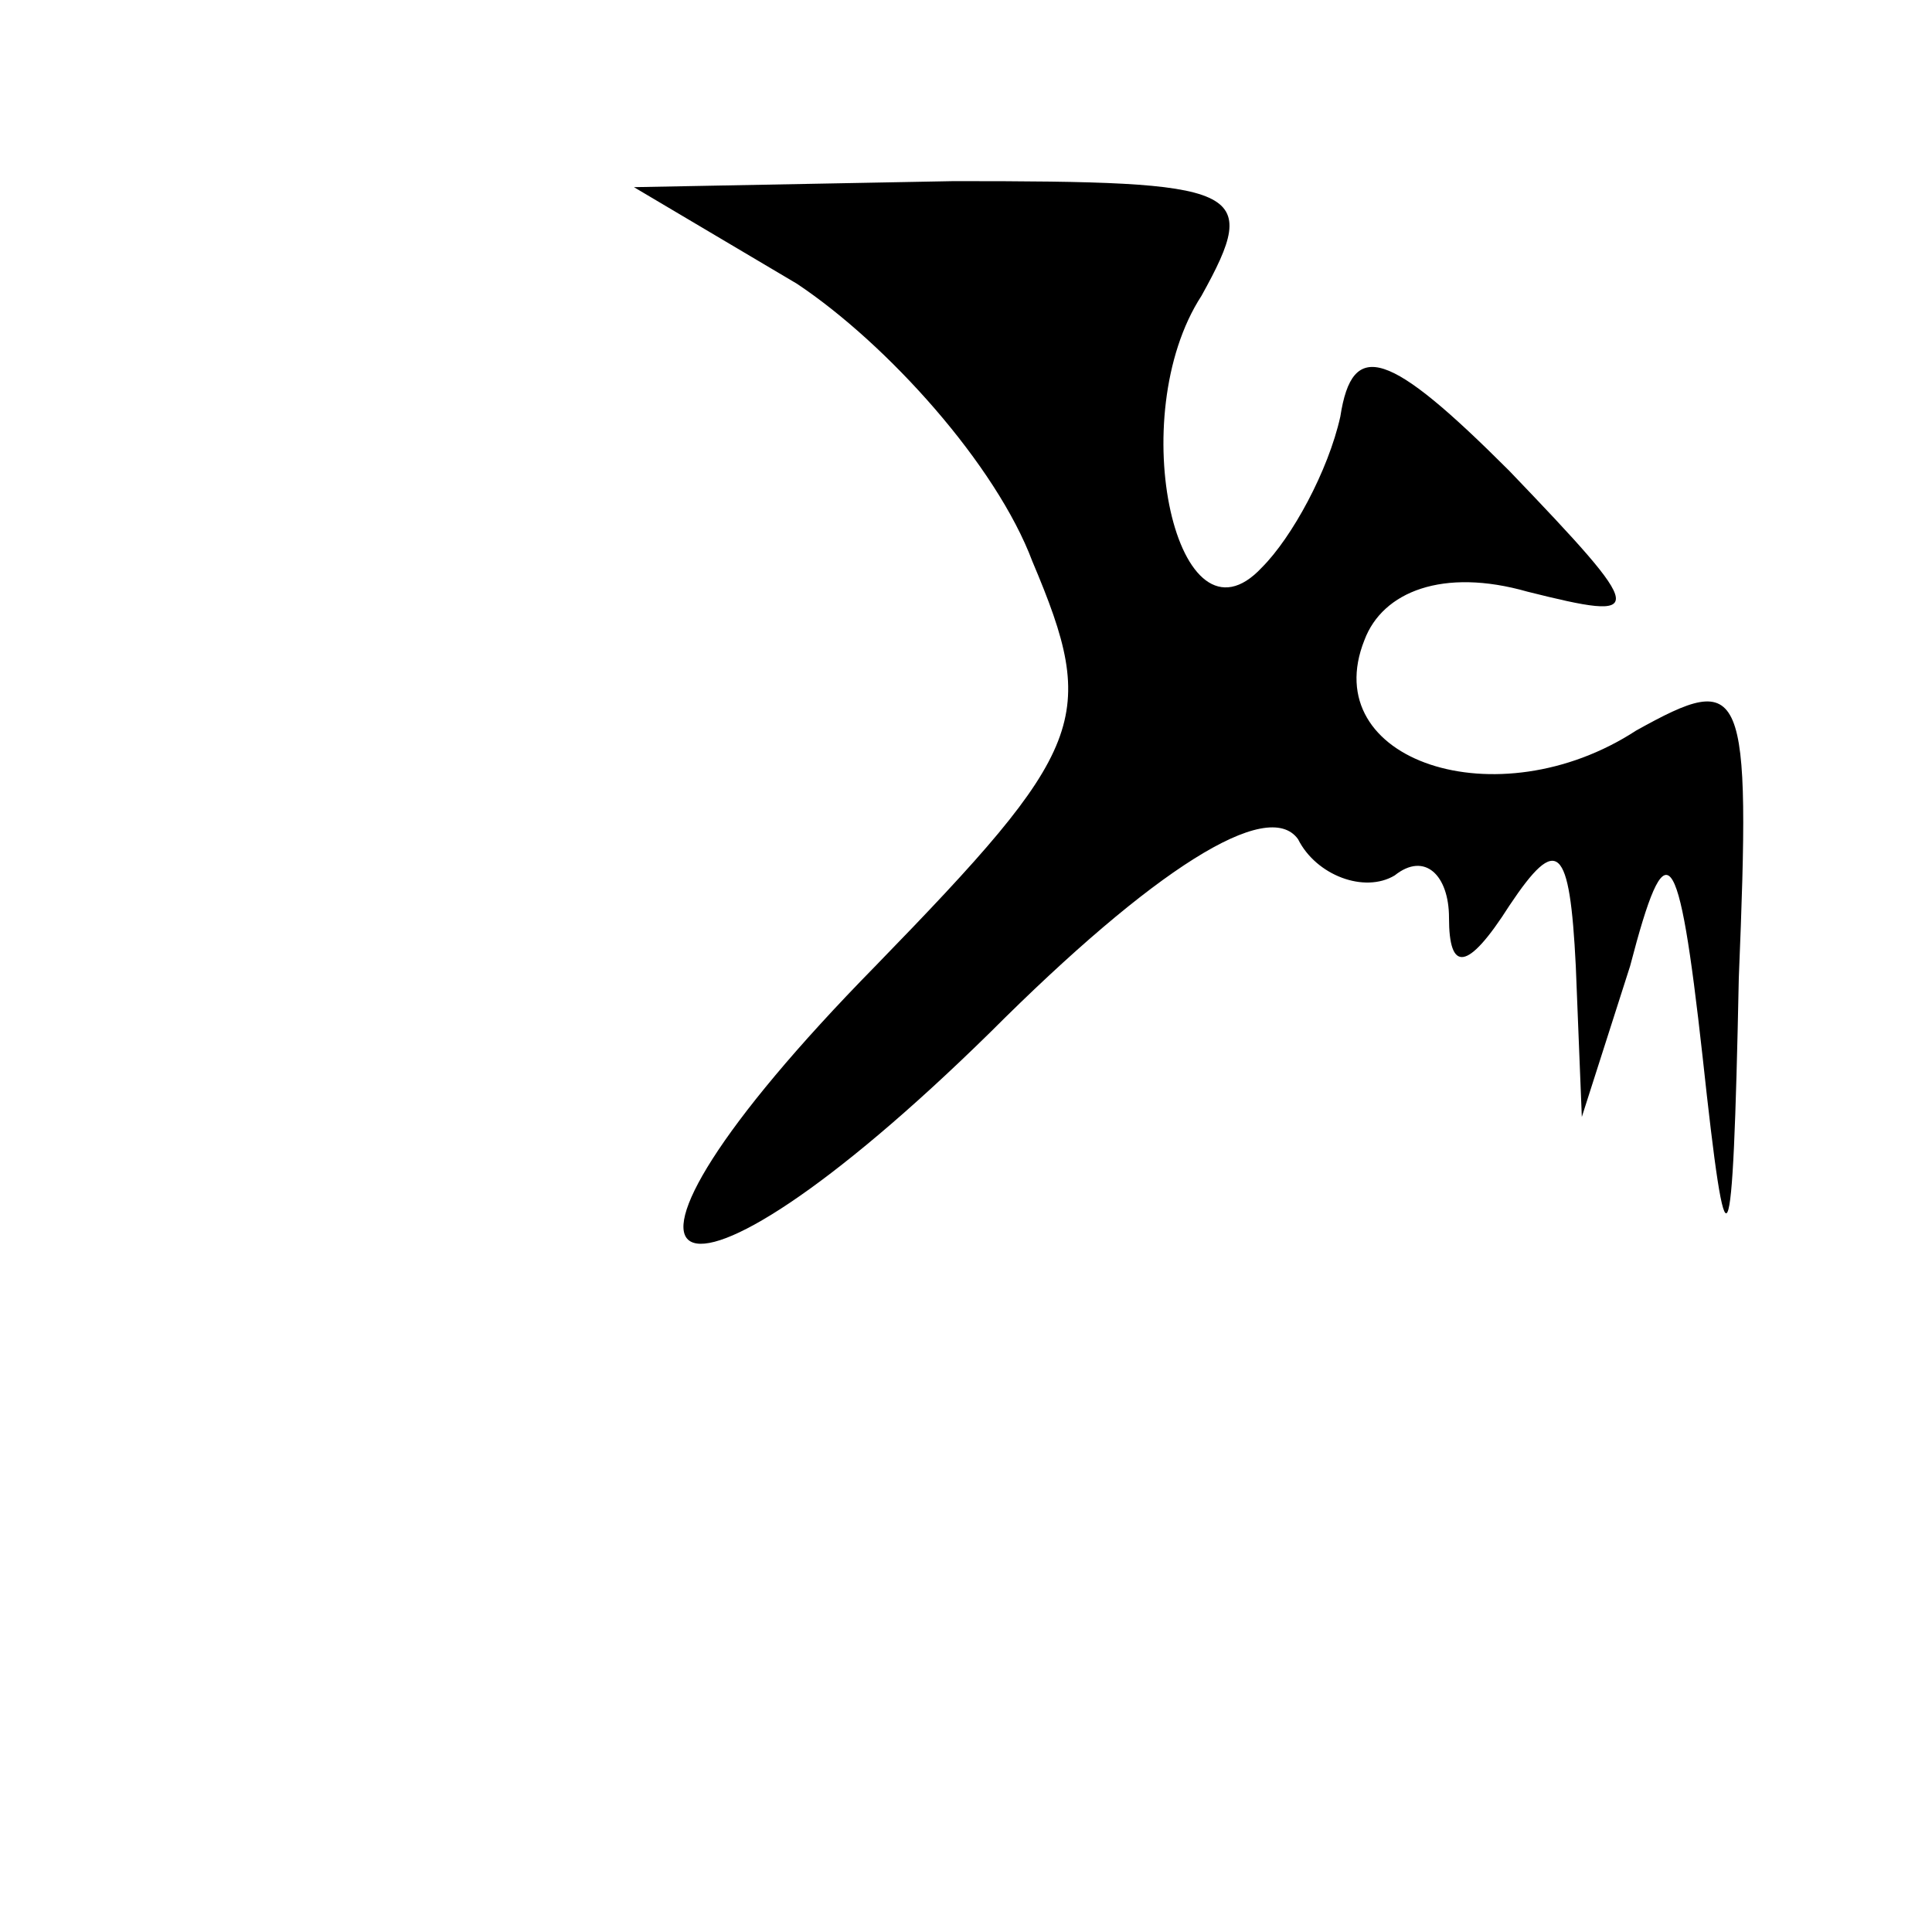 <?xml version="1.0" standalone="no"?>
<!DOCTYPE svg PUBLIC "-//W3C//DTD SVG 20010904//EN"
 "http://www.w3.org/TR/2001/REC-SVG-20010904/DTD/svg10.dtd">
<svg version="1.0" xmlns="http://www.w3.org/2000/svg"
 width="32pt" height="32pt" viewBox="0 0 32 32"
 preserveAspectRatio="xMidYMid meet">
<g transform="translate(0,32) scale(0.1,-0.1)"
fill="#000000" stroke="none">
<path fill="#000000" stroke="none" d="M132 273 c15 -10 33 -30 39 -46 11 -26
9 -31 -26 -67 -53 -54 -35 -64 19 -11 27 27 46 39 51 32 3 -6 11 -9 16 -6 5 4
9 0 9 -7 0 -9 3 -9 10 2 8 12 10 10 11 -10 l1 -25 8 25 c6 23 8 21 12 -15 4
-37 5 -36 6 13 2 49 1 51 -17 41 -23 -15 -53 -5 -45 15 3 8 13 12 27 8 20 -5
20 -4 -3 20 -20 20 -26 22 -28 9 -2 -9 -8 -20 -13 -25 -14 -15 -23 25 -10 45
10 18 7 19 -41 19 l-53 -1 27 -16z"/>
</g>
</svg>
